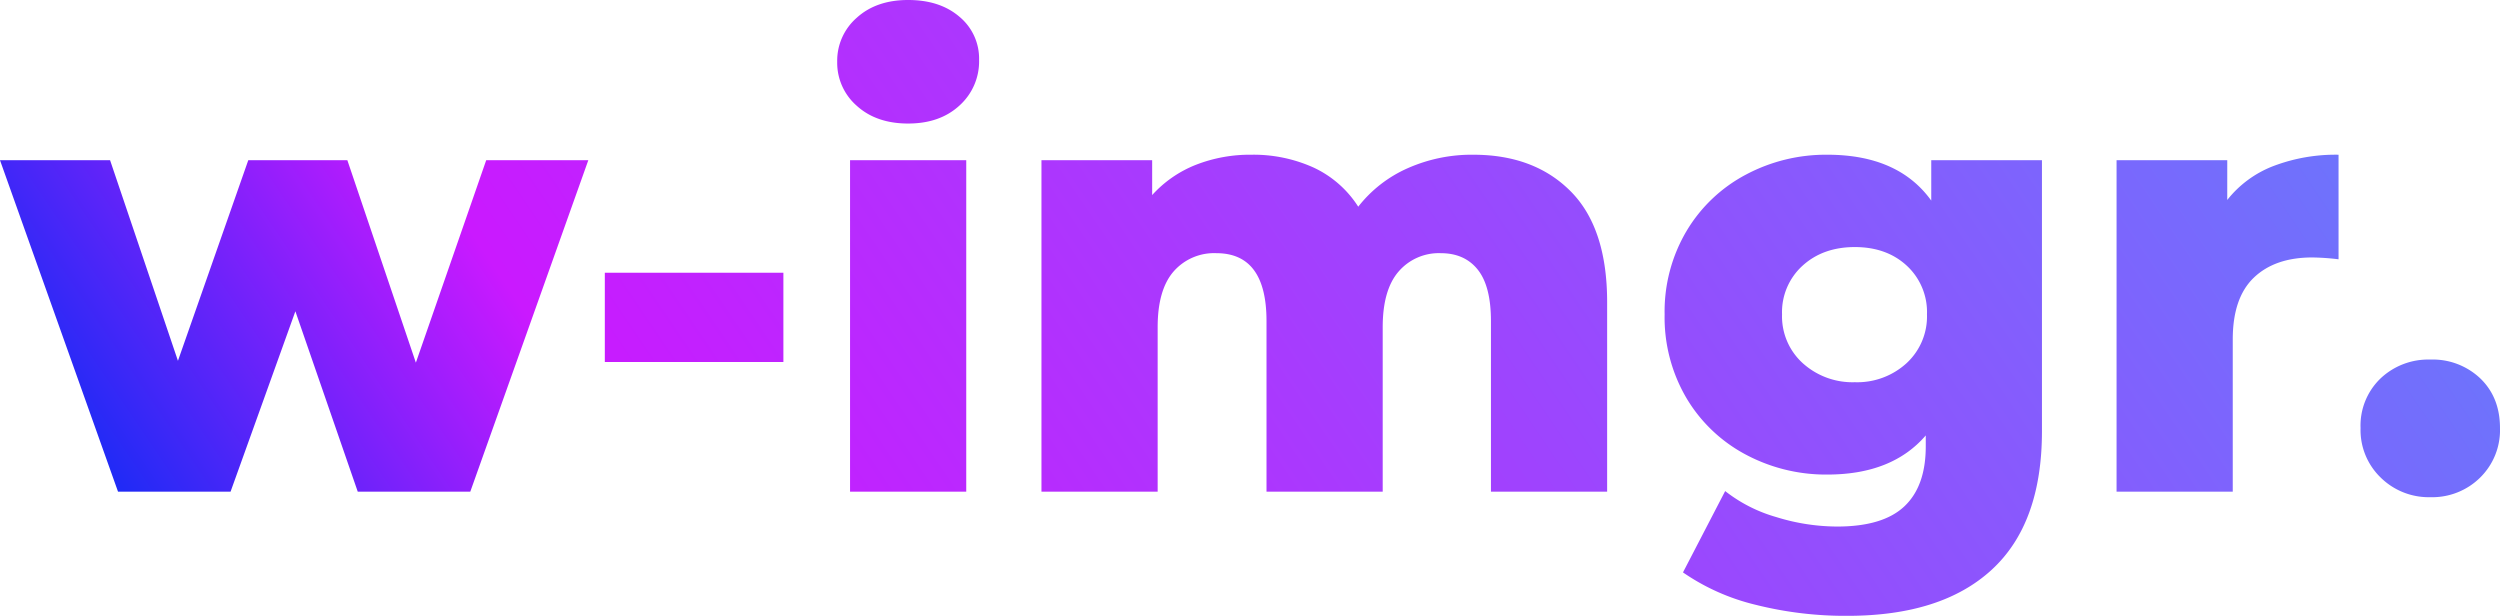<svg xmlns="http://www.w3.org/2000/svg" xmlns:xlink="http://www.w3.org/1999/xlink" width="645.904" height="159.106" viewBox="0 0 645.904 159.106">
  <defs>
    <linearGradient id="linear-gradient" x1="1.607" y1="0.269" x2="0" y2="0.482" gradientUnits="objectBoundingBox">
      <stop offset="0" stop-color="#20bffa"/>
      <stop offset="0.862" stop-color="#ca19ff"/>
      <stop offset="1" stop-color="#122cf5"/>
    </linearGradient>
  </defs>
  <path id="Path_4" data-name="Path 4" d="M151.522-85.636,121.028,0H91.956L75.84-46.61,59.092,0H30.02L-.474-85.636h28.44L45.5-33.812l18.17-51.824h25.6l17.7,52.3,18.17-52.3Zm4.266,29.072h46.136V-33.5H155.788Zm63.358-29.072h30.02V0h-30.02Zm15.01-9.48q-8.216,0-13.272-4.582a14.731,14.731,0,0,1-5.056-11.376,14.731,14.731,0,0,1,5.056-11.376q5.056-4.582,13.272-4.582t13.272,4.345a14.024,14.024,0,0,1,5.056,11.139,15.322,15.322,0,0,1-5.056,11.771Q242.372-95.116,234.156-95.116Zm145.992,8.058q15.8,0,25.2,9.48t9.4,28.6V0H384.73V-44.082q0-9.006-3.4-13.272t-9.559-4.266a13.712,13.712,0,0,0-10.9,4.74q-4.108,4.74-4.108,14.378V0h-30.02V-44.082q0-17.538-12.956-17.538a13.891,13.891,0,0,0-11.06,4.74Q298.62-52.14,298.62-42.5V0H268.6V-85.636h28.6v9.006a30.1,30.1,0,0,1,11.3-7.821,38.359,38.359,0,0,1,14.3-2.607A37.676,37.676,0,0,1,338.91-83.74a27.378,27.378,0,0,1,11.534,10.112,33.206,33.206,0,0,1,12.8-9.954A40.8,40.8,0,0,1,380.148-87.058Zm146.94,1.422v69.994q0,23.858-12.956,35.787T476.844,32.074a94.9,94.9,0,0,1-23.7-2.844,56.043,56.043,0,0,1-18.8-8.374l10.9-21.014a38.376,38.376,0,0,0,13.193,6.715,53.386,53.386,0,0,0,15.721,2.449q11.85,0,17.38-5.214t5.53-15.484v-2.844Q488.378-4.424,471.63-4.424a43.993,43.993,0,0,1-21.014-5.135A39.1,39.1,0,0,1,435.29-24.1,41.135,41.135,0,0,1,429.6-45.82a40.834,40.834,0,0,1,5.688-21.567,39.1,39.1,0,0,1,15.326-14.536,43.993,43.993,0,0,1,21.014-5.135q18.328,0,26.86,11.85V-85.636ZM478.74-28.282a18.894,18.894,0,0,0,13.351-4.9,16.44,16.44,0,0,0,5.293-12.64,16.312,16.312,0,0,0-5.214-12.561Q486.956-63.2,478.74-63.2t-13.509,4.819a16.194,16.194,0,0,0-5.293,12.561,16.325,16.325,0,0,0,5.372,12.64A19.18,19.18,0,0,0,478.74-28.282Zm96.222-47.084a27.94,27.94,0,0,1,11.929-8.769,45.255,45.255,0,0,1,16.827-2.923V-60.04a61.374,61.374,0,0,0-6.794-.474q-9.638,0-15.089,5.214t-5.451,15.958V0h-30.02V-85.636h28.6ZM627.418,1.422a17.682,17.682,0,0,1-12.8-5.056,17.07,17.07,0,0,1-5.214-12.8,16.881,16.881,0,0,1,5.135-12.8,17.918,17.918,0,0,1,12.877-4.9,17.849,17.849,0,0,1,12.956,4.9q5.056,4.9,5.056,12.8a17.2,17.2,0,0,1-5.135,12.8A17.61,17.61,0,0,1,627.418,1.422Z" transform="translate(0.474 127.032)" fill="url(#linear-gradient)"/>
</svg>
